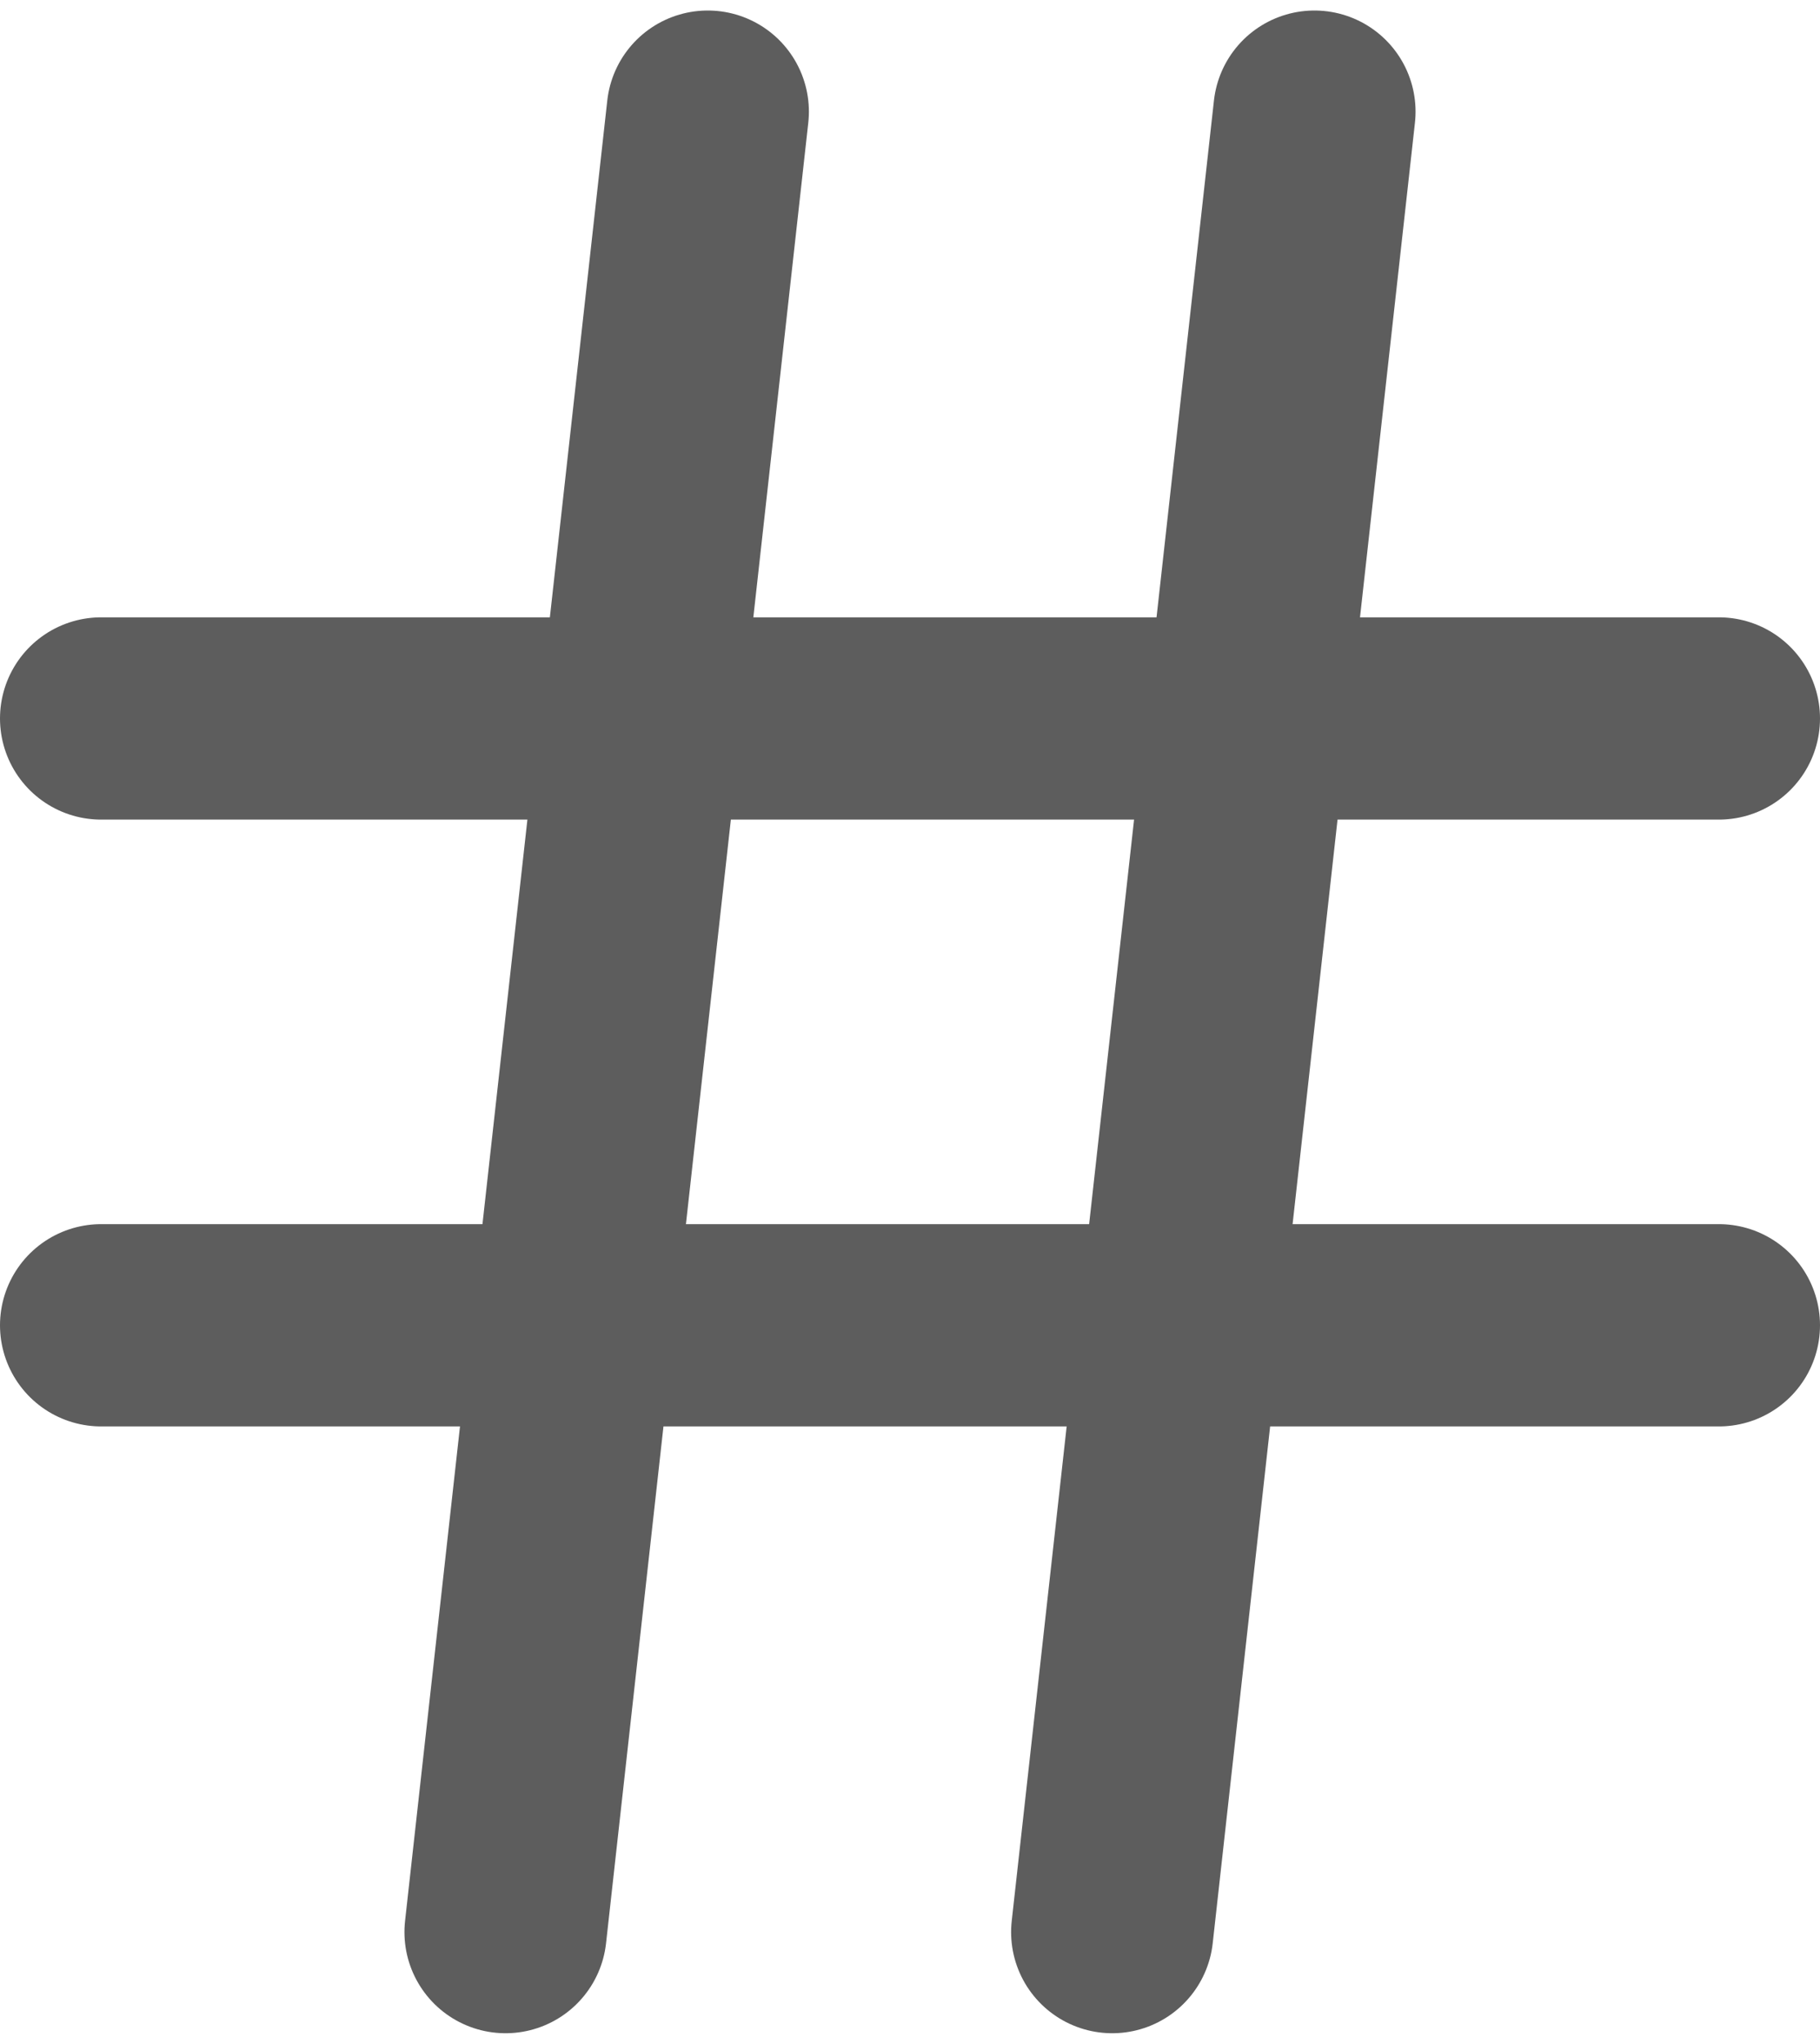 <svg xmlns="http://www.w3.org/2000/svg" width="18" height="20.209" viewBox="0 0 18 20.209">
  <g id="hash" transform="translate(1 1.104)">
    <line id="Line_318" data-name="Line 318" x2="16" transform="translate(0 6)" fill="none" stroke="#5d5d5d" stroke-linecap="round" stroke-linejoin="round" stroke-width="2"/>
    <line id="Line_319" data-name="Line 319" x2="16" transform="translate(0 12)" fill="none" stroke="#5d5d5d" stroke-linecap="round" stroke-linejoin="round" stroke-width="2"/>
    <line id="Line_320" data-name="Line 320" x1="2" y2="18" transform="translate(4)" fill="none" stroke="#5d5d5d" stroke-linecap="round" stroke-linejoin="round" stroke-width="2"/>
    <line id="Line_321" data-name="Line 321" x1="2" y2="18" transform="translate(10)" fill="none" stroke="#5d5d5d" stroke-linecap="round" stroke-linejoin="round" stroke-width="2"/>
  </g>
</svg>
